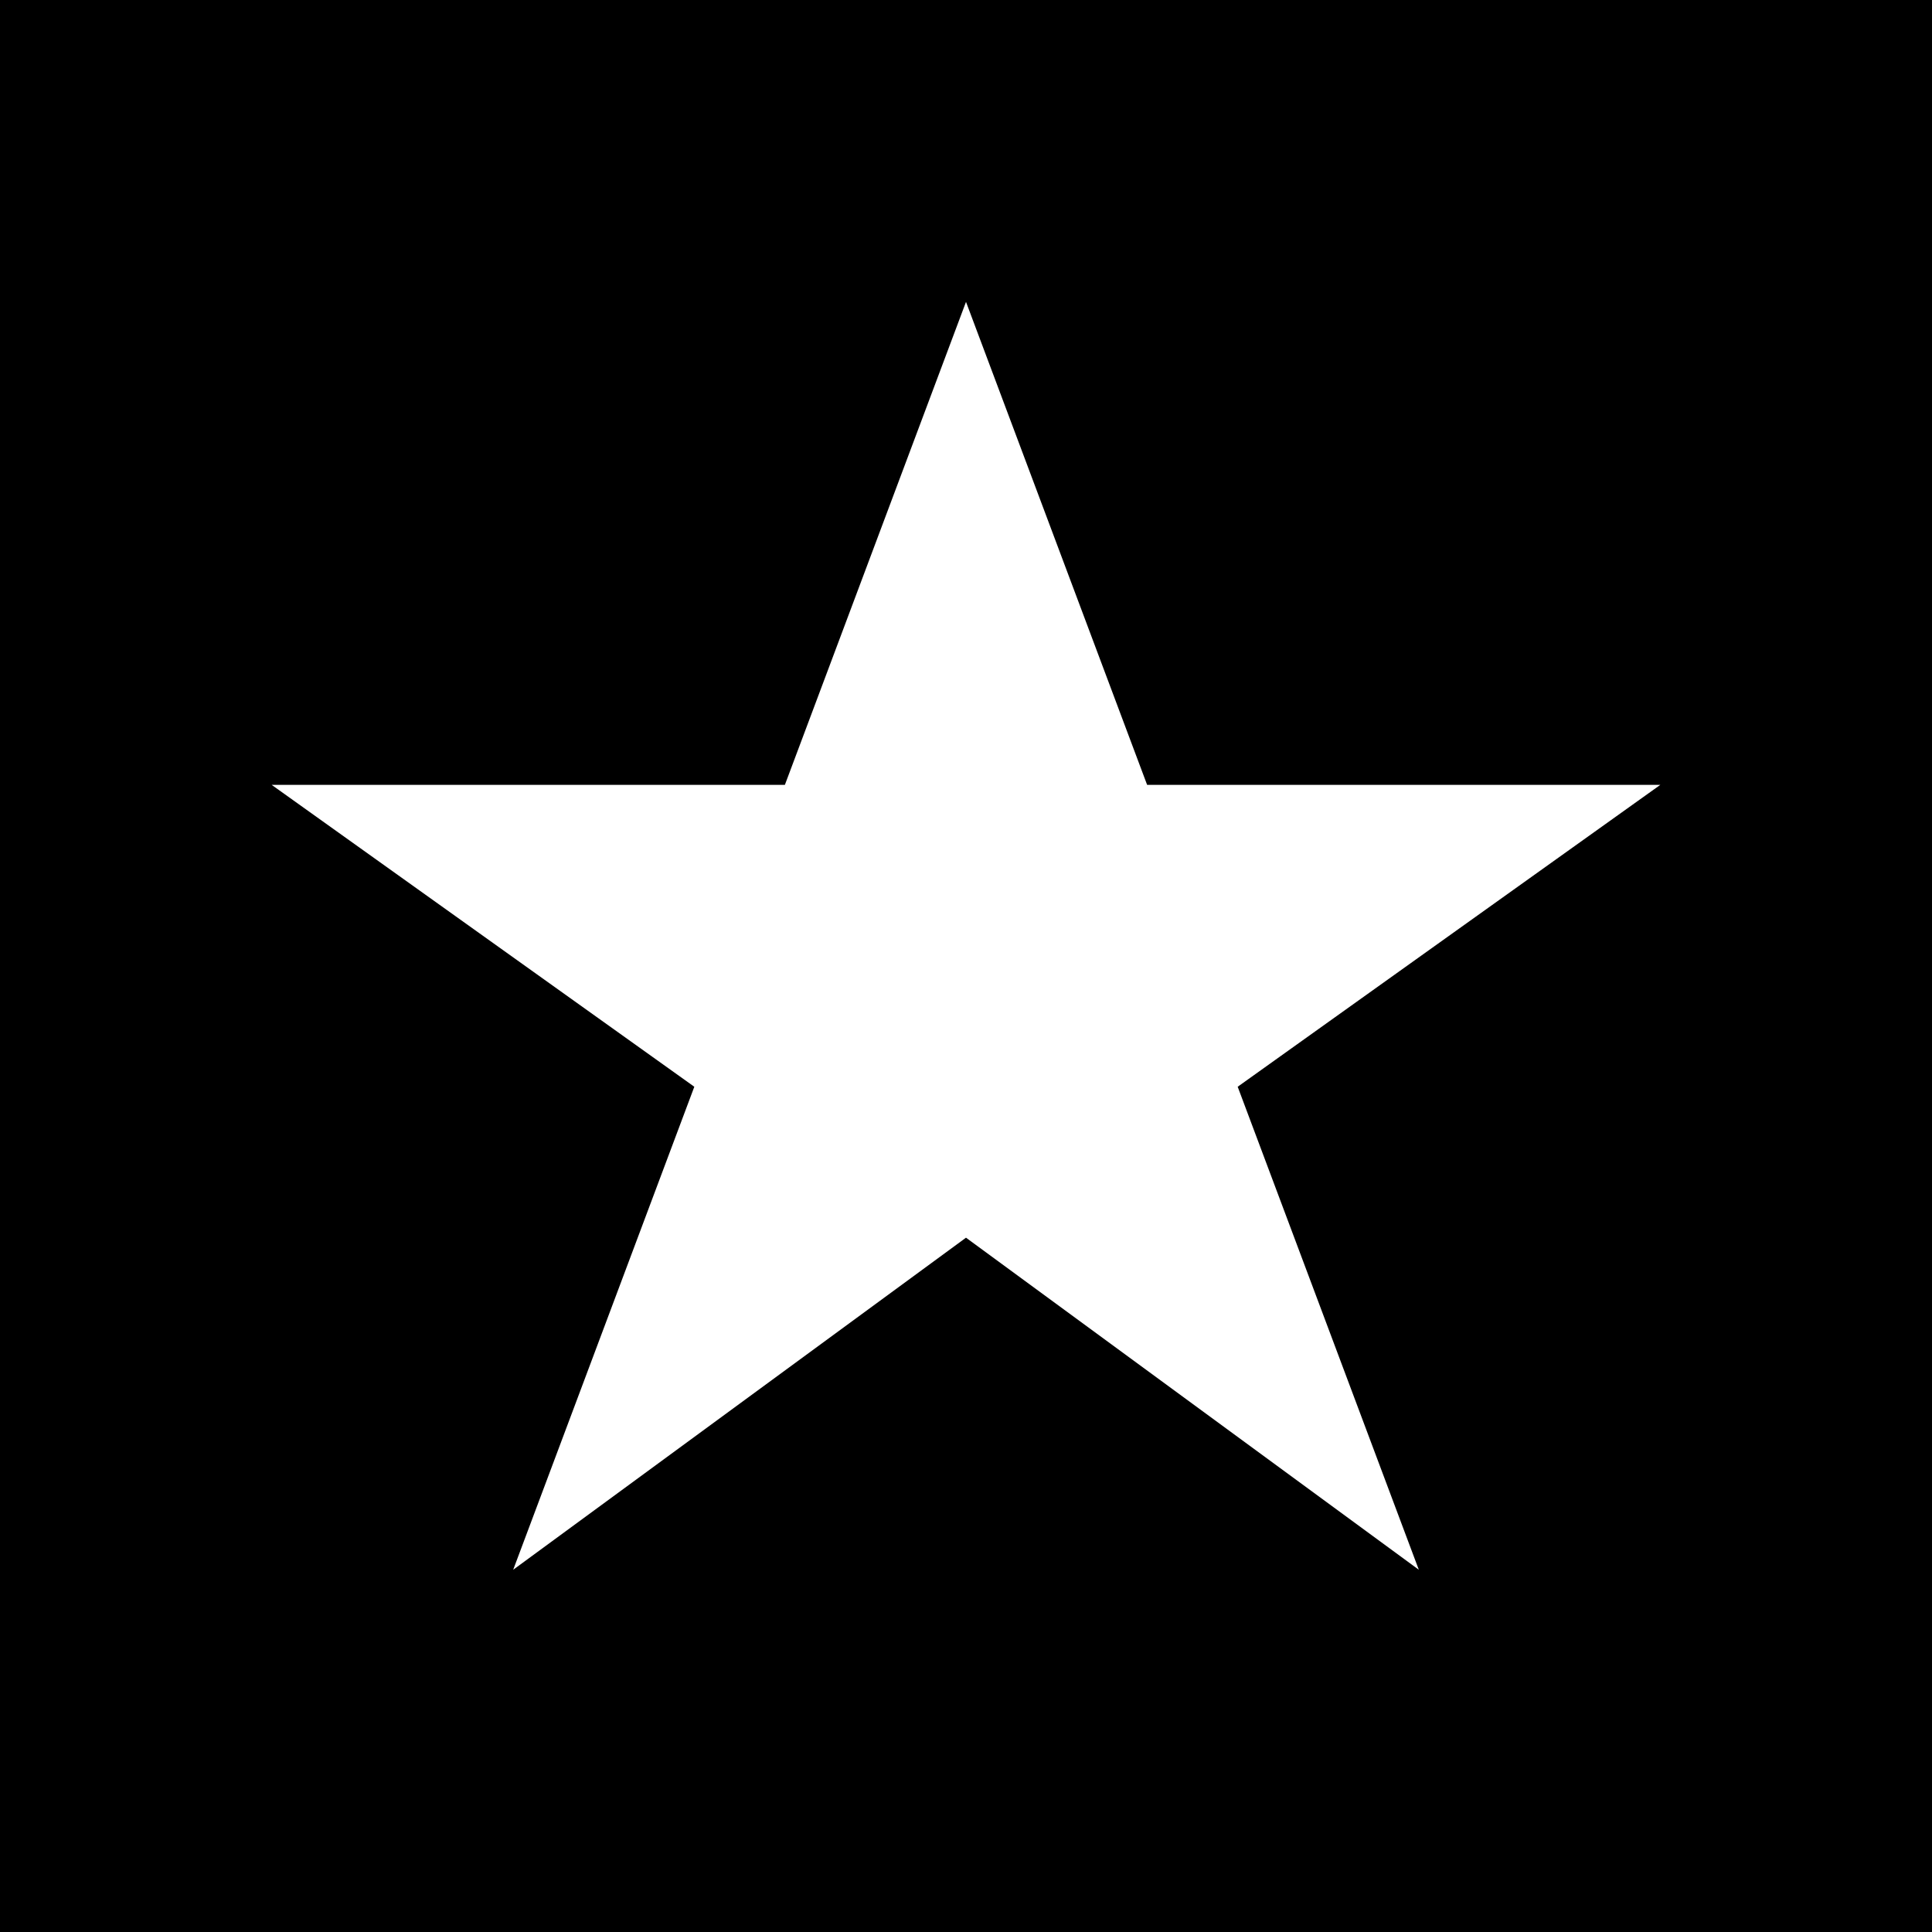 <svg xmlns="http://www.w3.org/2000/svg" viewBox="0 0 64 64">
  <rect width="64" height="64" fill="#000"></rect>
  <path d="M32 10 L38 26 L55 26 L41 36 L47 52 L32 41 L17 52 L23 36 L9 26 L26 26 Z" fill="#fff"></path>
</svg>
